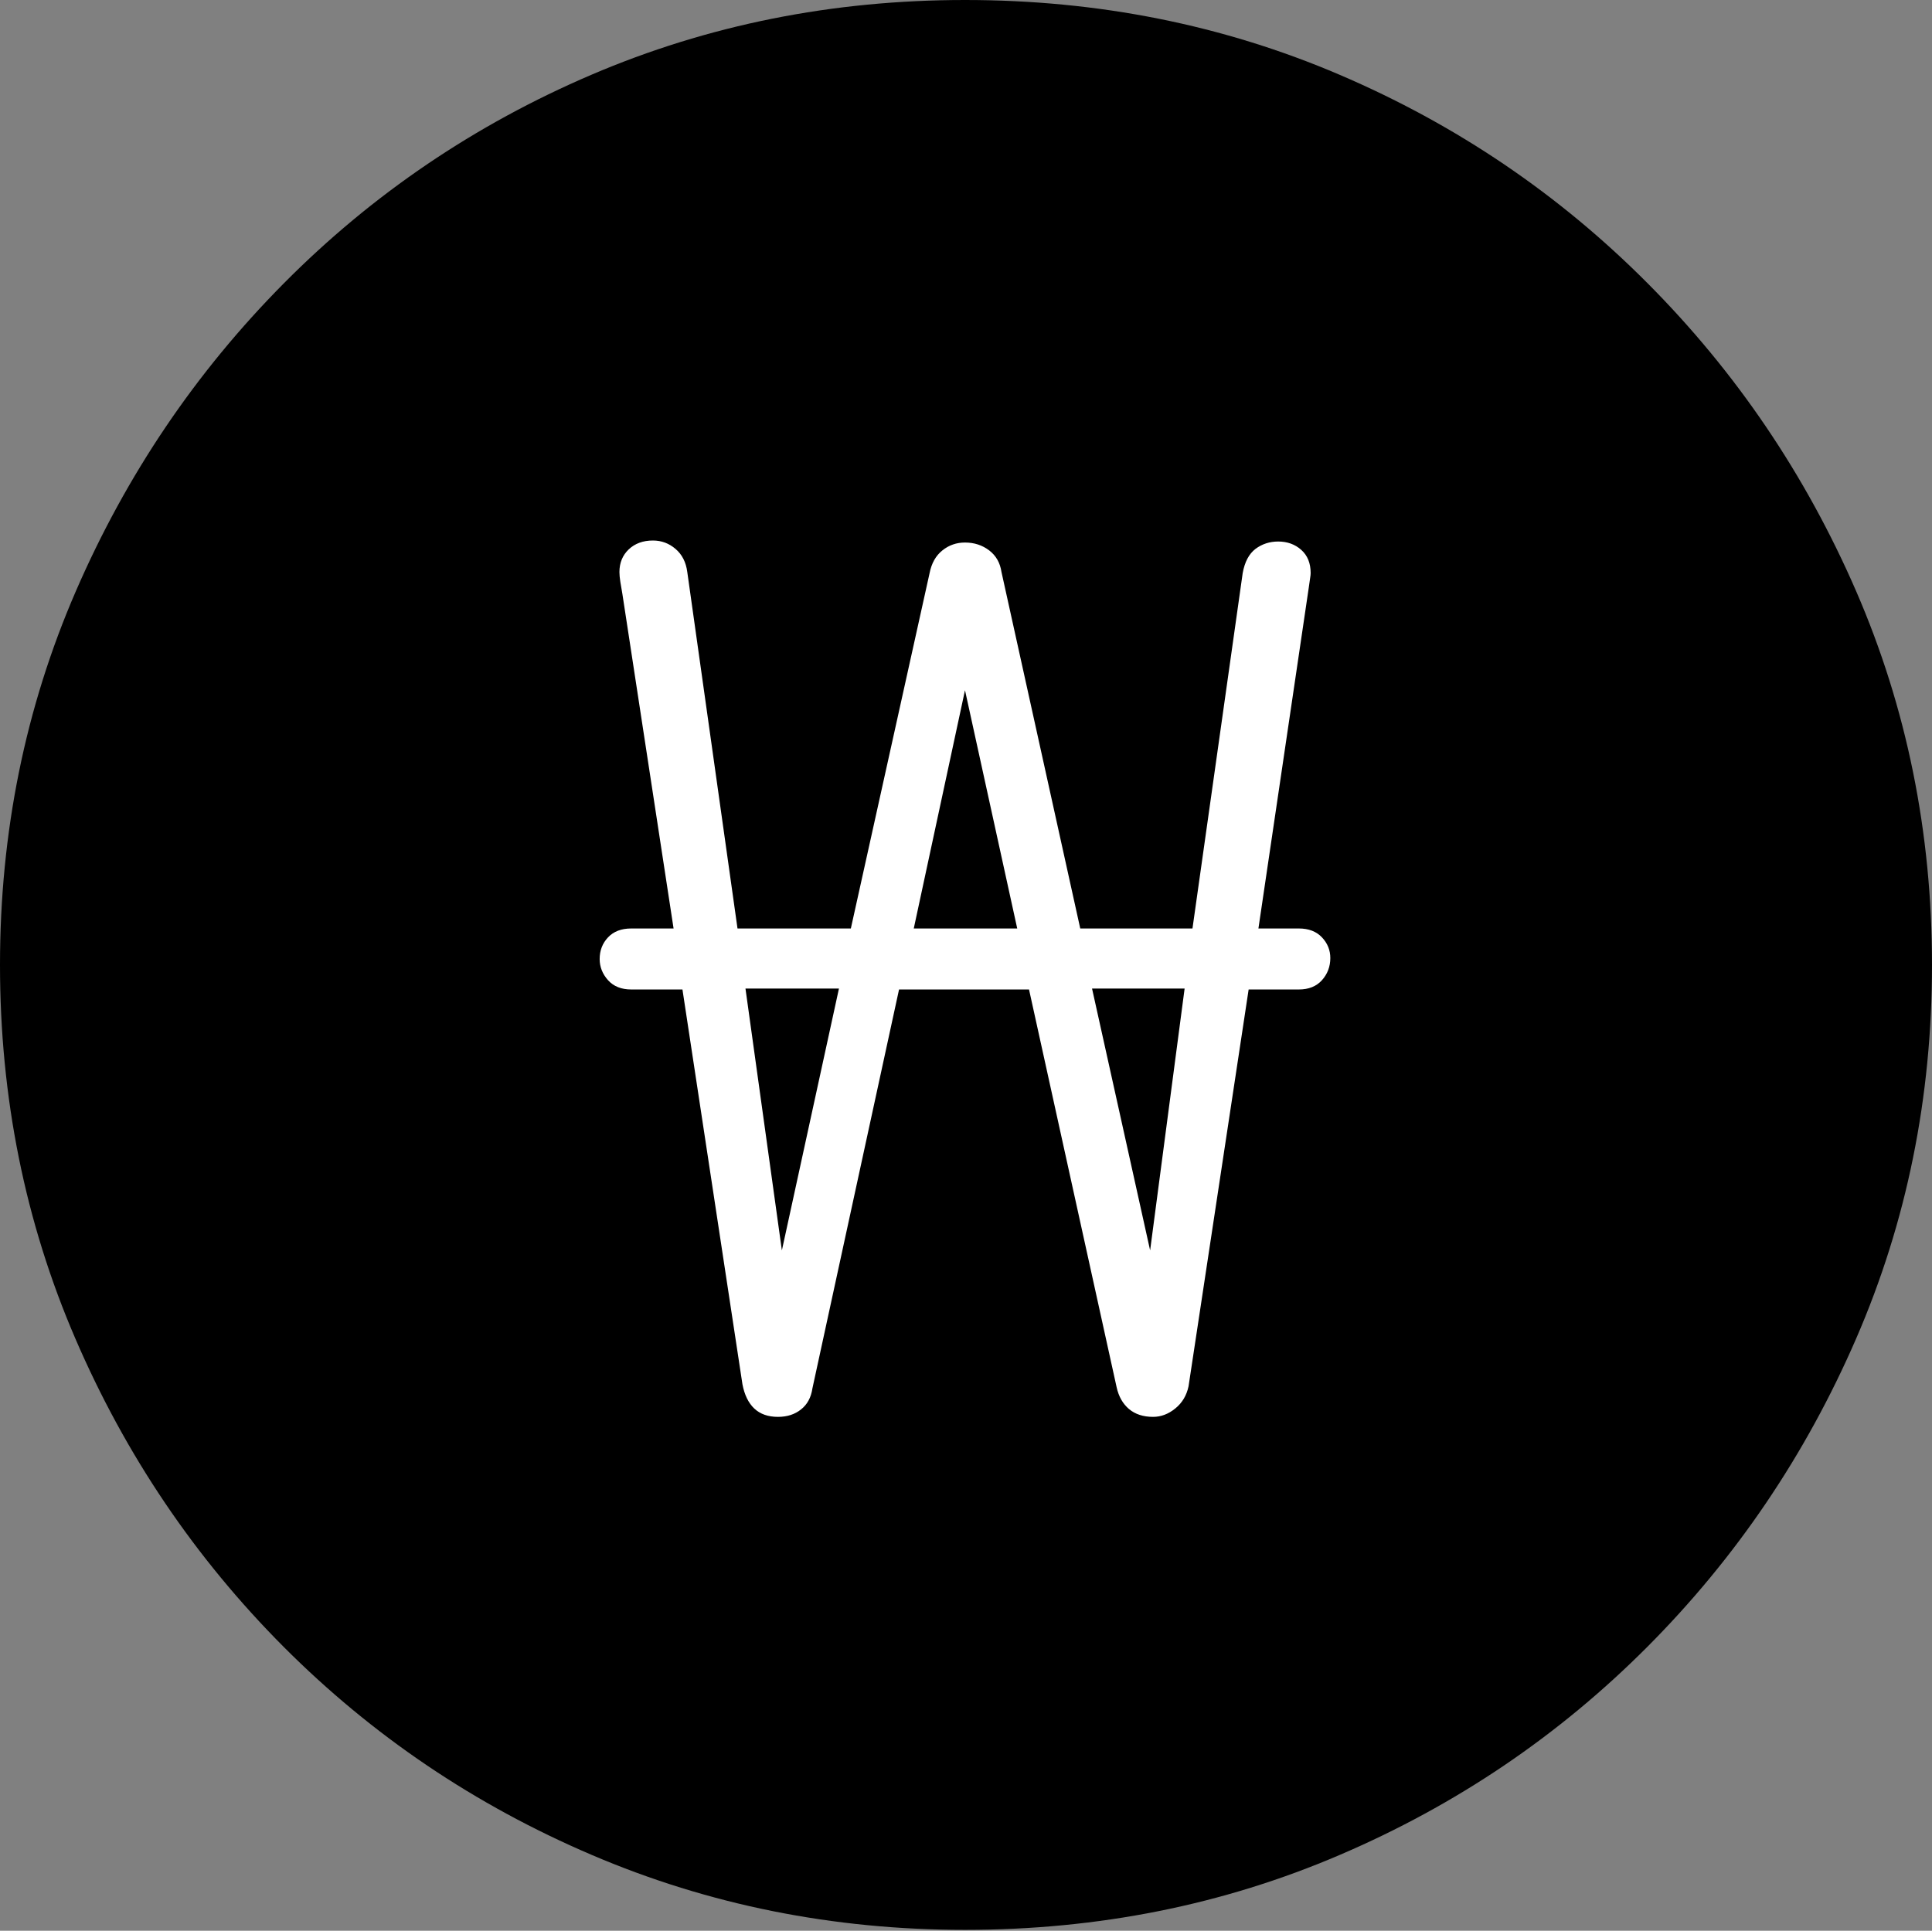 <?xml version="1.0" encoding="UTF-8"?>
<!--Generator: Apple Native CoreSVG 175-->
<!DOCTYPE svg
PUBLIC "-//W3C//DTD SVG 1.1//EN"
       "http://www.w3.org/Graphics/SVG/1.1/DTD/svg11.dtd">
<svg version="1.1" xmlns="http://www.w3.org/2000/svg" xmlns:xlink="http://www.w3.org/1999/xlink" width="19.16" height="19.15">
 <rect width="100%" height="100%" fill="#808080" stroke="none"/>
 <g>
  <rect height="19.15" opacity="0" width="19.16" x="0" y="0"/>
  <path d="M9.57 19.141Q11.553 19.141 13.286 18.398Q15.02 17.656 16.338 16.333Q17.656 15.01 18.408 13.276Q19.16 11.543 19.16 9.57Q19.16 7.598 18.408 5.864Q17.656 4.131 16.338 2.808Q15.02 1.484 13.286 0.742Q11.553 0 9.57 0Q7.598 0 5.864 0.742Q4.131 1.484 2.817 2.808Q1.504 4.131 0.752 5.864Q0 7.598 0 9.57Q0 11.543 0.747 13.276Q1.494 15.01 2.812 16.333Q4.131 17.656 5.869 18.398Q7.607 19.141 9.57 19.141Z" fill="#000000"/>
  <path d="M5.947 9.512Q5.947 9.385 6.03 9.297Q6.113 9.209 6.26 9.209L6.68 9.209L6.172 5.889Q6.162 5.83 6.152 5.771Q6.143 5.713 6.143 5.674Q6.143 5.537 6.235 5.449Q6.328 5.361 6.475 5.361Q6.602 5.361 6.699 5.444Q6.797 5.527 6.816 5.674L7.314 9.209L8.438 9.209L9.219 5.684Q9.248 5.537 9.346 5.459Q9.443 5.381 9.57 5.381Q9.707 5.381 9.81 5.459Q9.912 5.537 9.932 5.674L10.713 9.209L11.826 9.209L12.324 5.684Q12.354 5.518 12.451 5.444Q12.549 5.371 12.676 5.371Q12.812 5.371 12.905 5.454Q12.998 5.537 12.998 5.684Q12.998 5.703 12.993 5.732Q12.988 5.762 12.979 5.83L12.48 9.209L12.881 9.209Q13.027 9.209 13.11 9.297Q13.193 9.385 13.193 9.502Q13.193 9.629 13.11 9.722Q13.027 9.814 12.881 9.814L12.383 9.814L11.787 13.75Q11.758 13.887 11.655 13.97Q11.553 14.053 11.435 14.053Q11.289 14.053 11.196 13.975Q11.104 13.896 11.074 13.76L10.205 9.814L8.916 9.814L8.057 13.77Q8.037 13.906 7.944 13.979Q7.852 14.053 7.715 14.053Q7.568 14.053 7.48 13.97Q7.393 13.887 7.363 13.73L6.768 9.814L6.26 9.814Q6.113 9.814 6.03 9.722Q5.947 9.629 5.947 9.512ZM7.393 9.805L7.754 12.402L8.32 9.805ZM9.062 9.209L10.088 9.209L9.57 6.846ZM10.83 9.805L11.406 12.402L11.748 9.805Z" fill="#ffffff"/>
 </g>
</svg>
